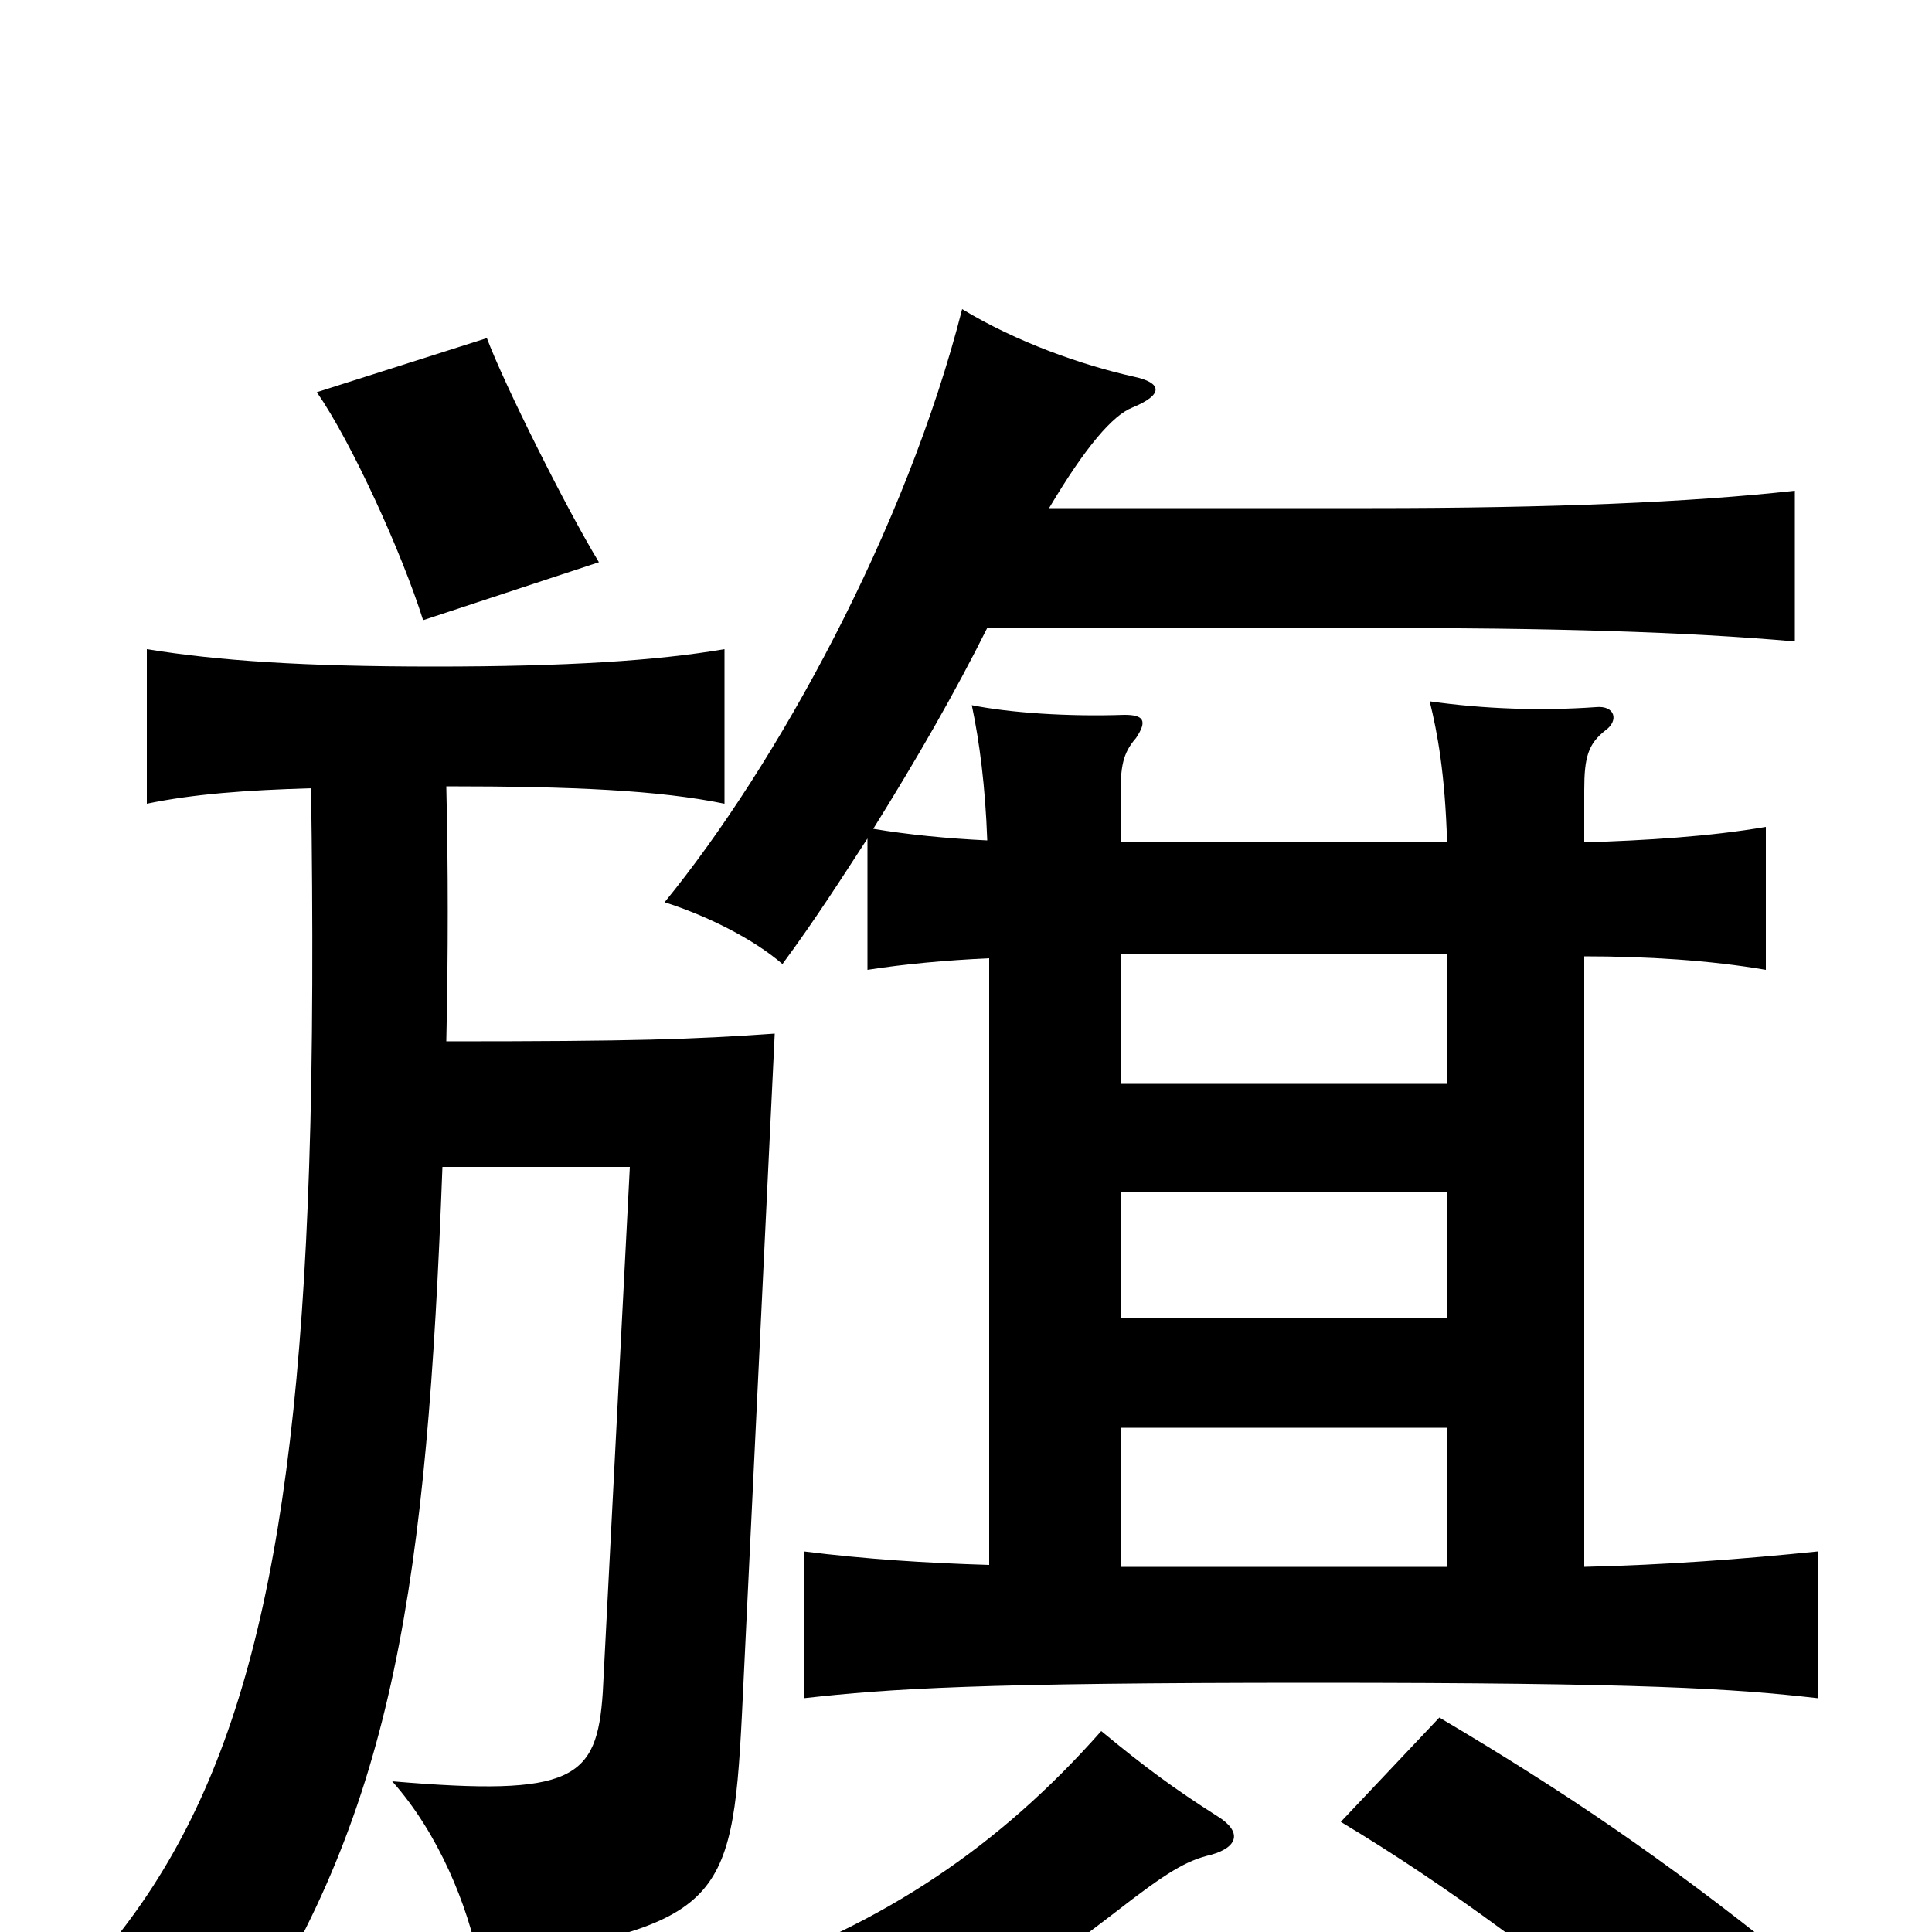 <svg xmlns="http://www.w3.org/2000/svg" viewBox="0 -1000 1000 1000">
	<path fill="#000000" d="M310 -709C293 -737 261 -801 252 -825L164 -797C182 -771 208 -714 219 -679ZM630 -60C608 -74 593 -85 570 -104C517 -44 457 -4 381 22C410 42 426 58 442 81C486 57 538 20 577 -10C604 -31 614 -37 627 -40C641 -44 643 -52 630 -60ZM922 11C862 -37 811 -72 745 -111L694 -57C749 -24 806 18 864 68ZM580 -261H749V-189H580ZM580 -439V-506H749V-439ZM749 -383V-318H580V-383ZM543 -737C562 -769 576 -785 586 -789C603 -796 601 -802 587 -805C560 -811 526 -823 498 -840C469 -726 402 -604 344 -533C366 -526 390 -514 405 -501C422 -524 436 -546 449 -566V-498C468 -501 490 -503 512 -504V-190C479 -191 448 -193 416 -197V-121C461 -126 506 -129 680 -129C852 -129 897 -126 941 -121V-197C902 -193 862 -190 820 -189V-505C852 -505 885 -503 914 -498V-572C885 -567 852 -565 820 -564V-591C820 -608 822 -615 831 -622C838 -627 836 -635 826 -634C798 -632 768 -633 740 -637C744 -621 748 -599 749 -564H580V-588C580 -603 581 -610 588 -618C594 -627 592 -630 582 -630C553 -629 523 -631 503 -635C507 -616 510 -593 511 -565C490 -566 470 -568 452 -571C475 -608 494 -641 511 -675H710C803 -675 872 -673 929 -668V-746C875 -740 803 -737 710 -737ZM231 -461C232 -506 232 -551 231 -593C296 -593 341 -591 375 -584V-664C340 -658 293 -655 225 -655C157 -655 113 -658 76 -664V-584C100 -589 127 -591 161 -592C162 -525 162 -454 160 -396C153 -183 122 -72 56 8C87 20 110 34 126 54C204 -65 221 -181 229 -396H326L312 -124C309 -79 297 -70 203 -78C227 -51 242 -14 248 16C372 -4 379 -13 384 -112L401 -465C358 -462 329 -461 231 -461Z"/>
</svg>